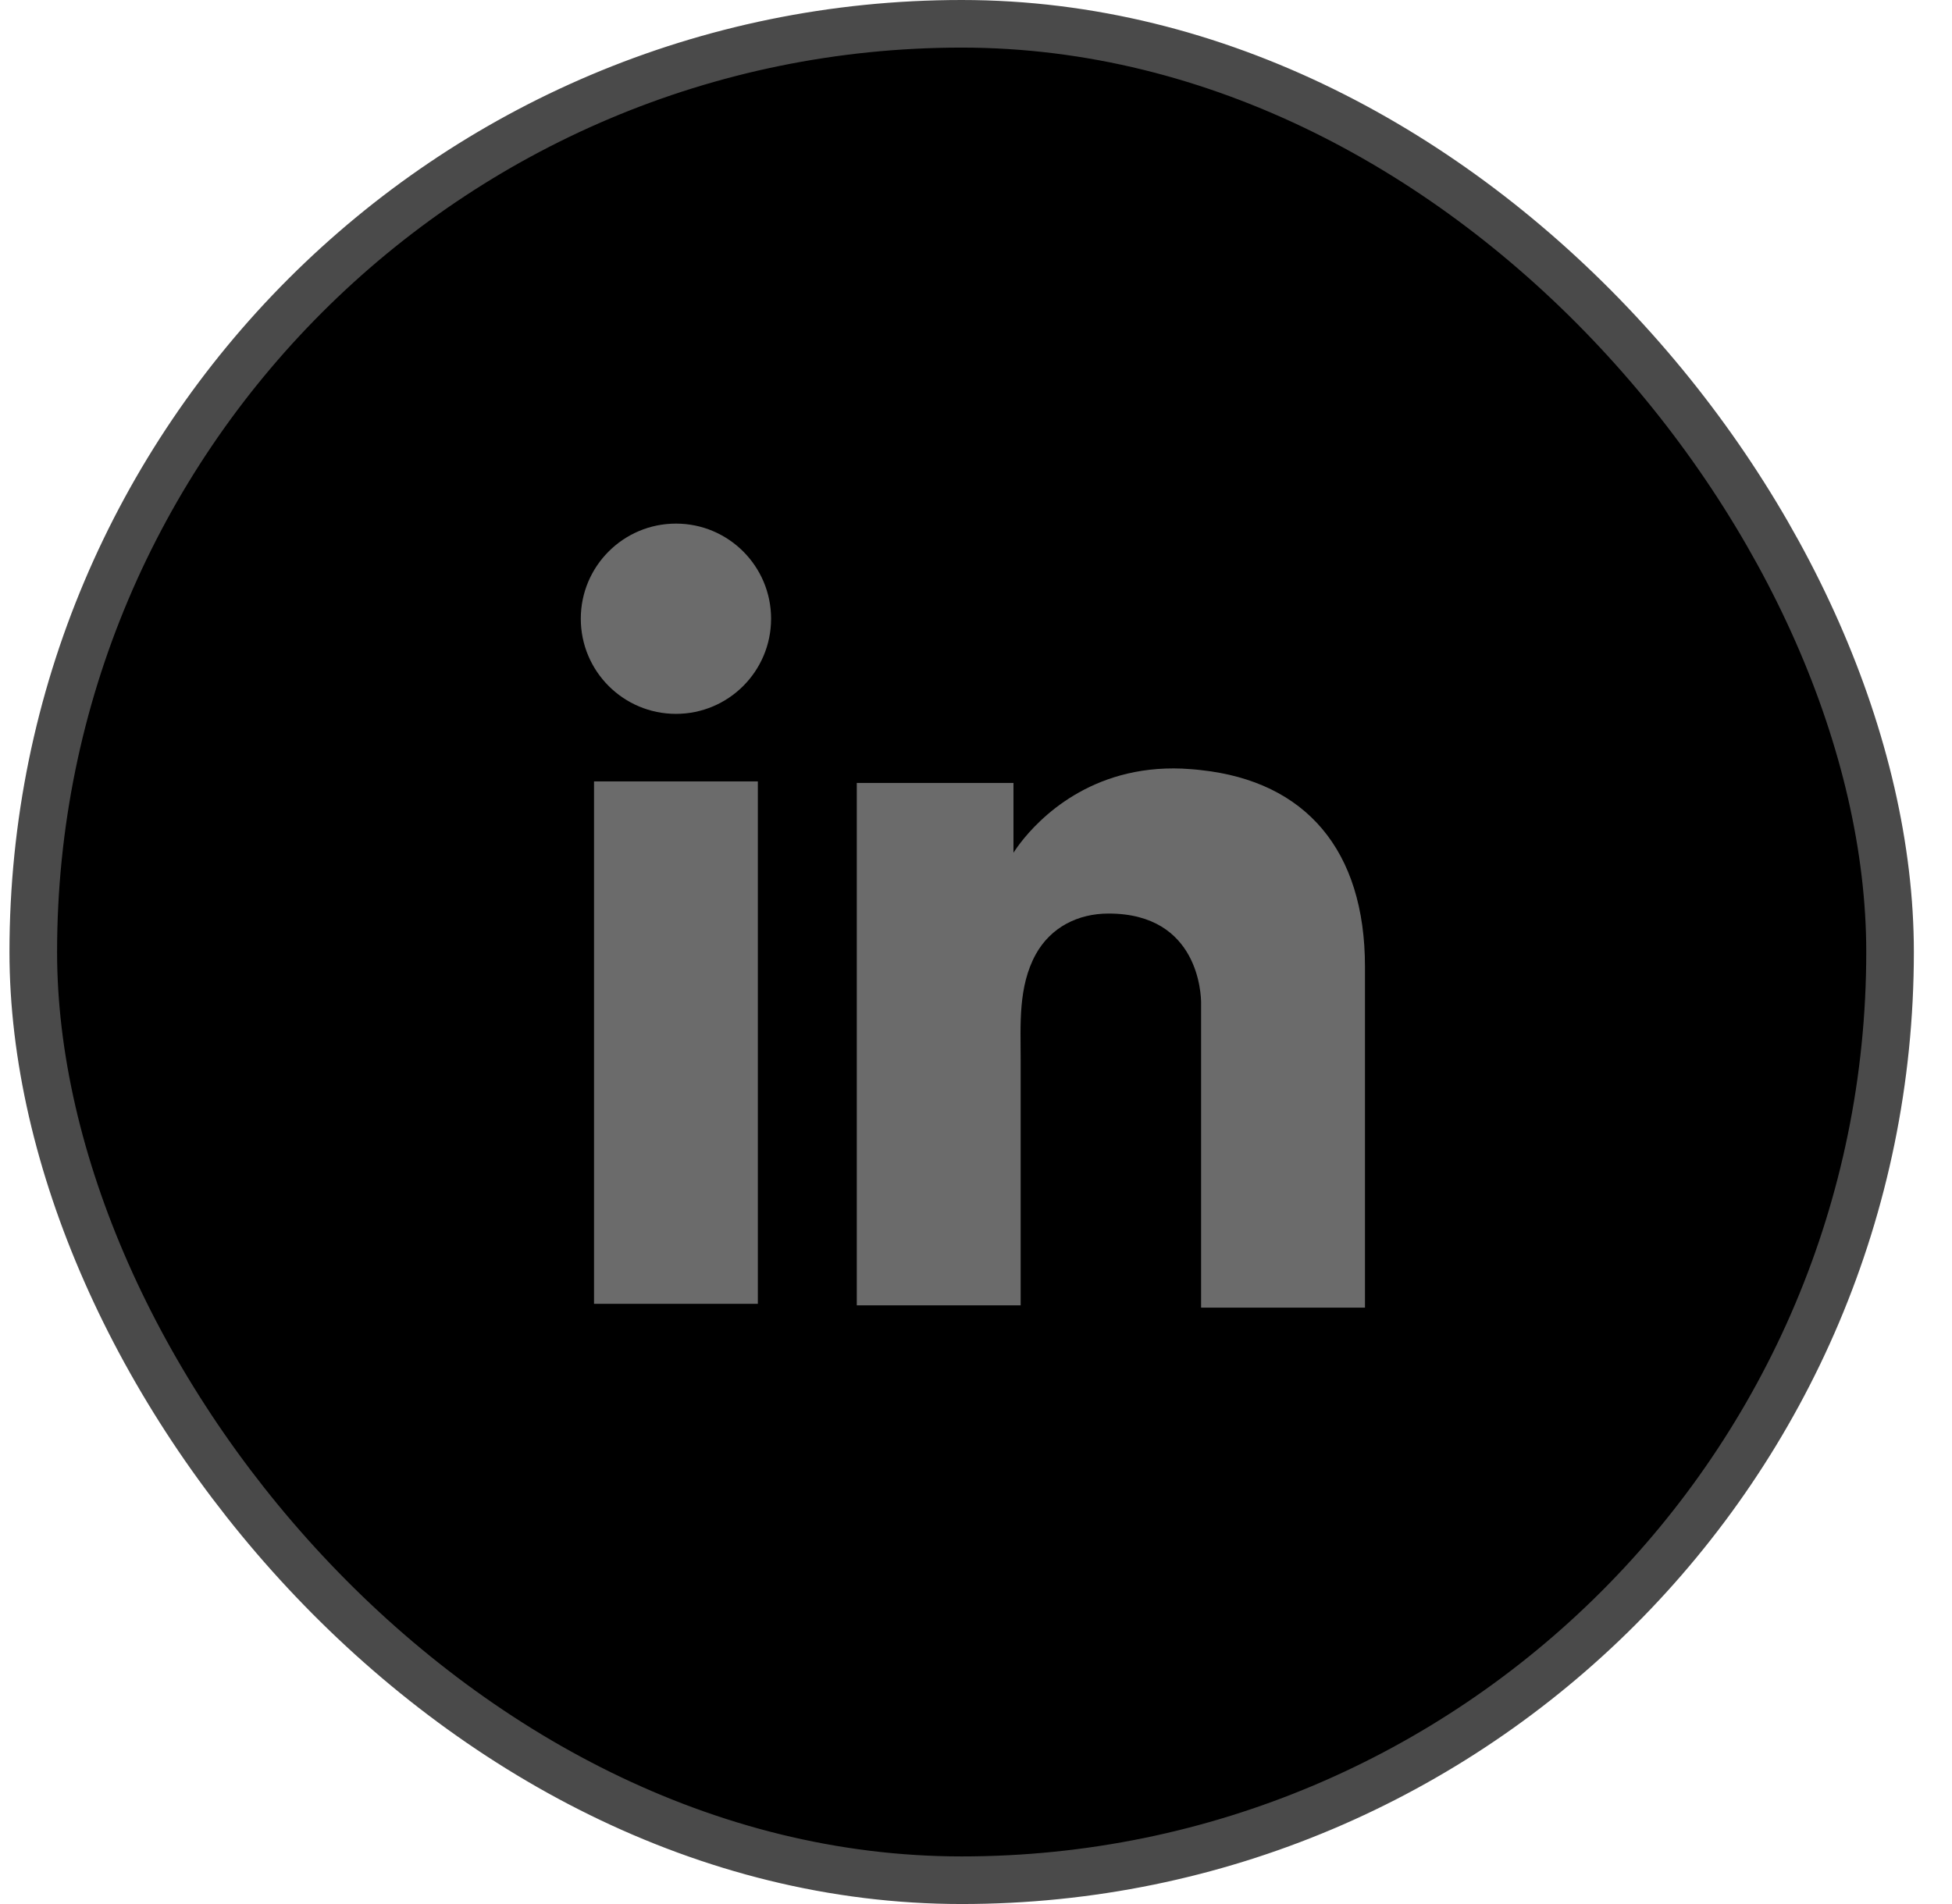 <svg width="41" height="40" viewBox="0 0 41 40" fill="none" xmlns="http://www.w3.org/2000/svg">
<rect x="0.699" y="0.5" width="39" height="39" rx="19.5" fill="black"/>
<rect x="0.699" y="0.5" width="39" height="39" rx="19.5" stroke="#4A4A4A"/>
<path d="M15.918 16.416H12.477V27.391H15.918V16.416Z" fill="#6B6B6B"/>
<path d="M25.228 16.179C25.101 16.163 24.967 16.155 24.832 16.147C22.905 16.068 21.818 17.21 21.438 17.701C21.335 17.836 21.287 17.915 21.287 17.915V16.448H17.996V27.423H21.287H21.438C21.438 26.305 21.438 25.195 21.438 24.077C21.438 23.474 21.438 22.872 21.438 22.269C21.438 21.523 21.382 20.73 21.755 20.049C22.072 19.478 22.643 19.192 23.285 19.192C25.189 19.192 25.228 20.913 25.228 21.072C25.228 21.079 25.228 21.087 25.228 21.087V27.471H28.67V20.31C28.67 17.86 27.425 16.417 25.228 16.179Z" fill="#6B6B6B"/>
<path d="M14.198 14.997C15.301 14.997 16.196 14.102 16.196 12.998C16.196 11.895 15.301 11 14.198 11C13.094 11 12.199 11.895 12.199 12.998C12.199 14.102 13.094 14.997 14.198 14.997Z" fill="#6B6B6B"/>
</svg>
